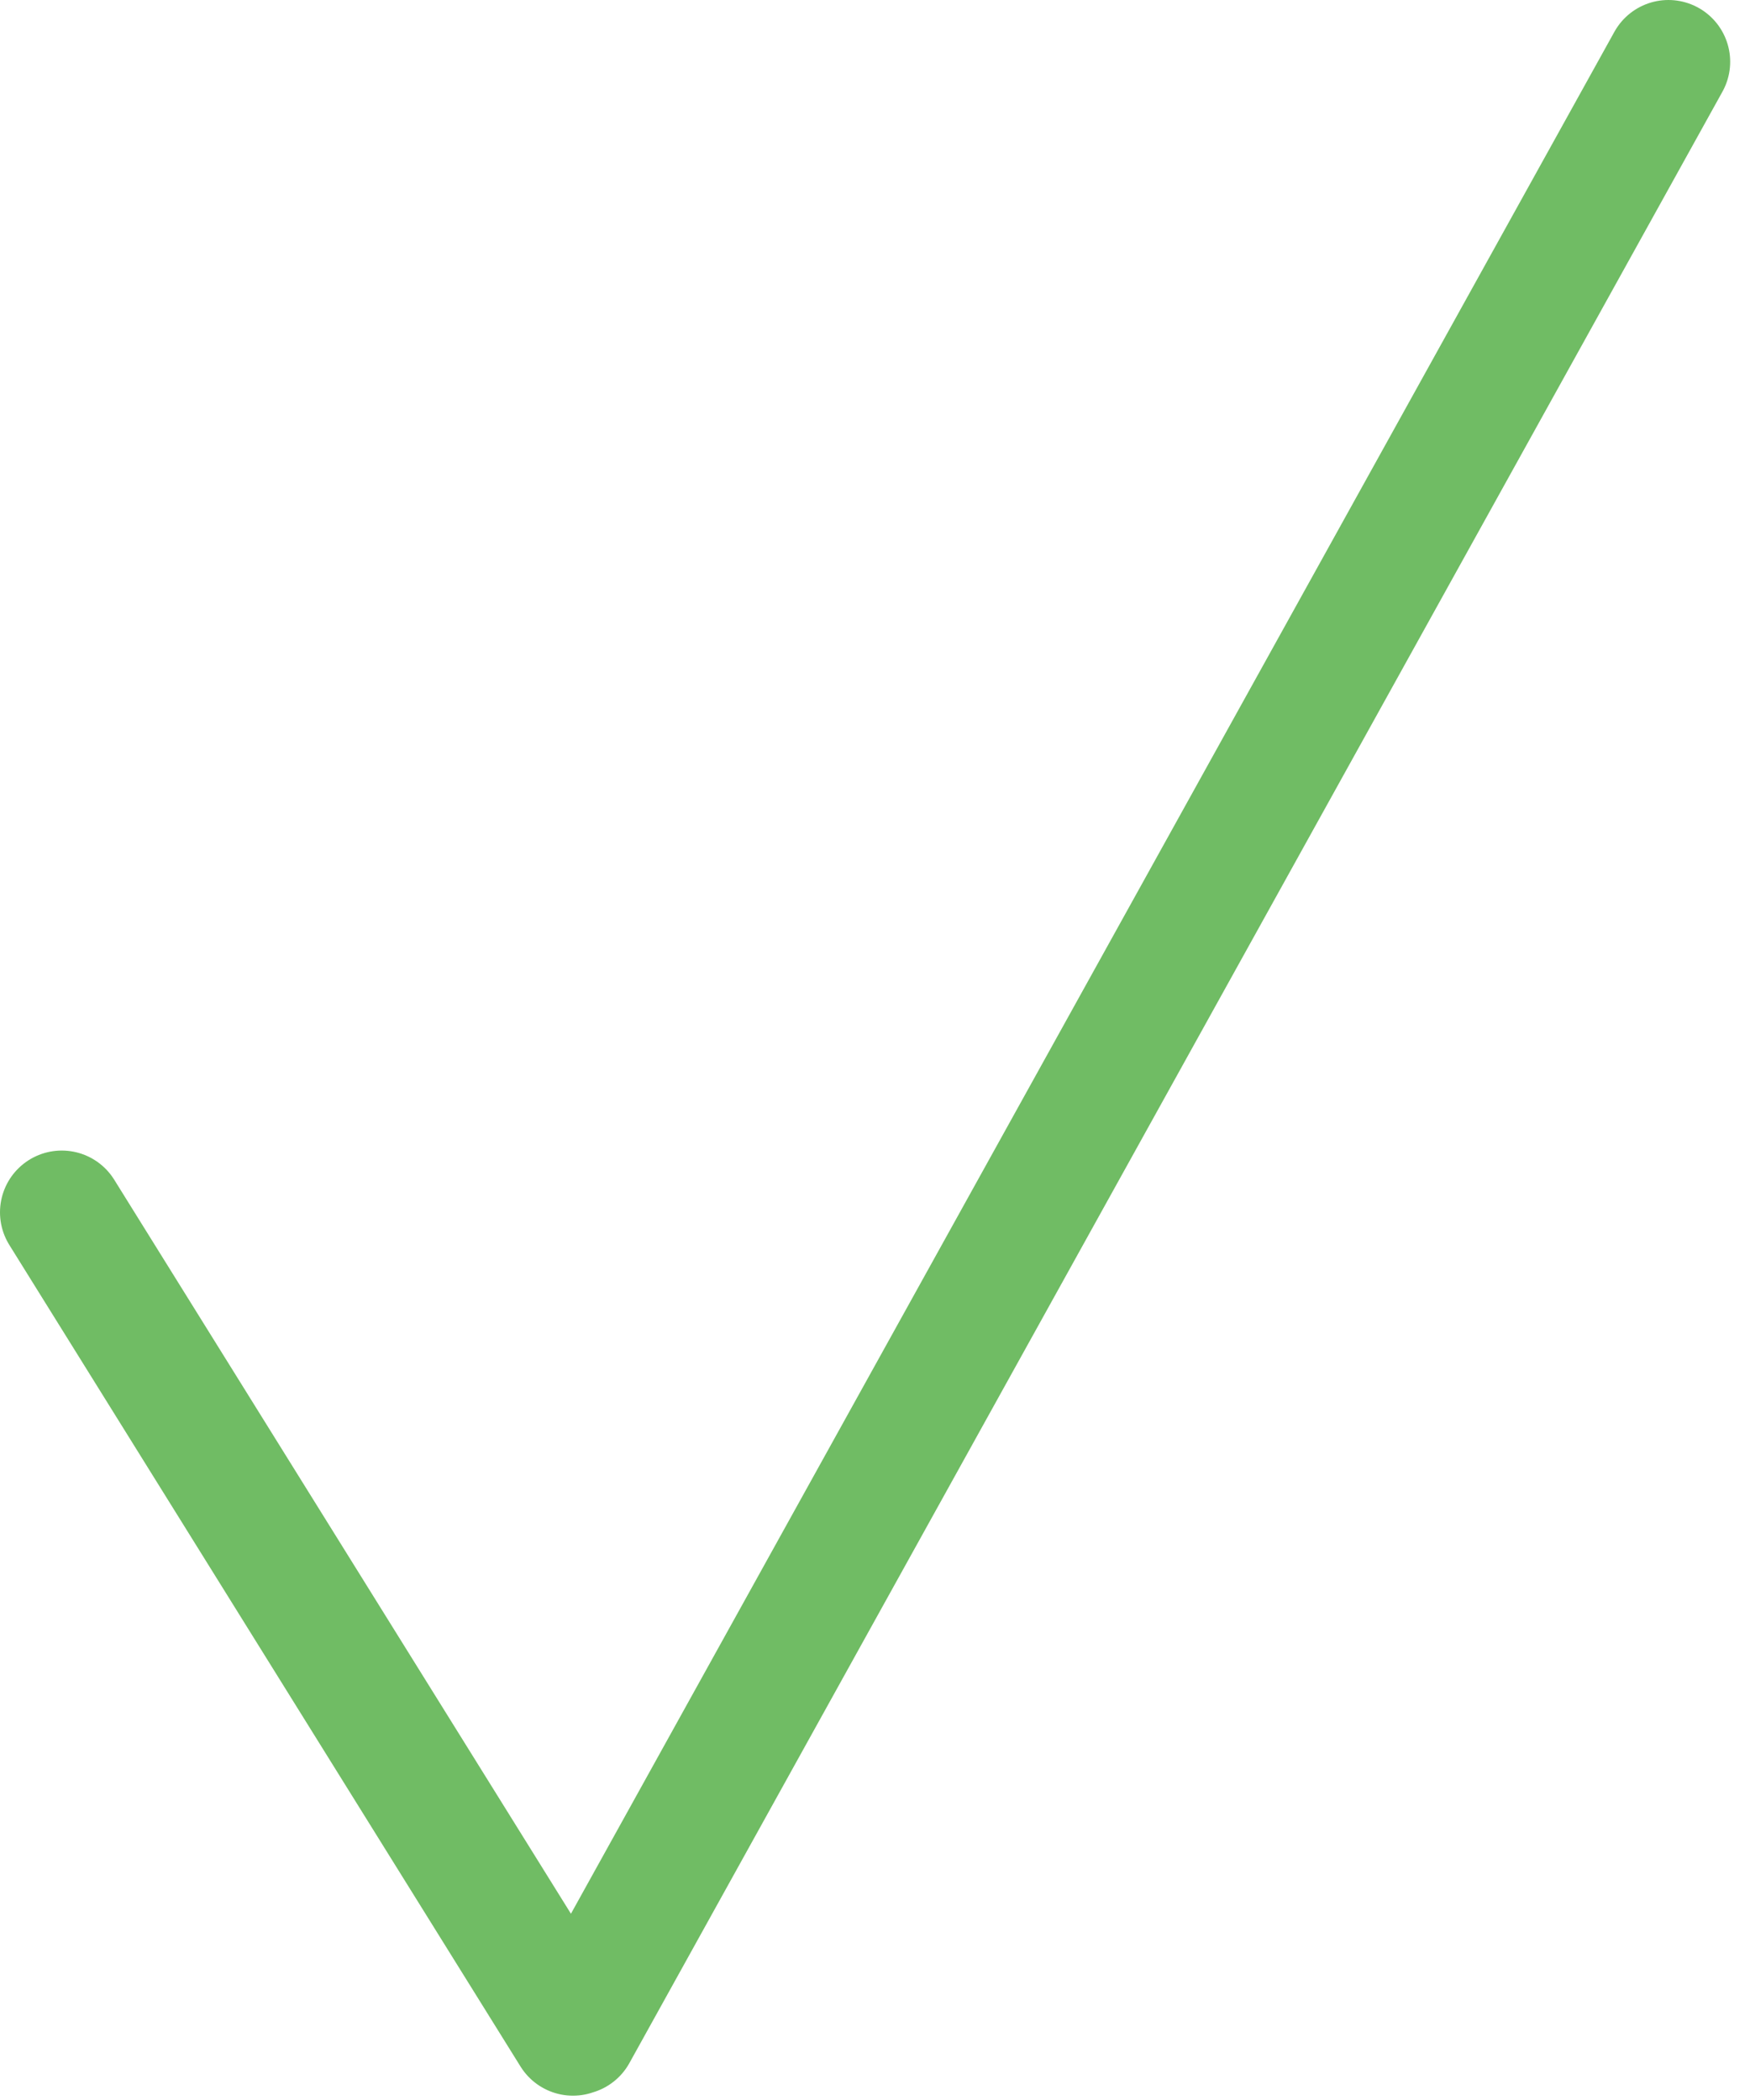 <svg width="85" height="102" viewBox="0 0 85 102" fill="none" xmlns="http://www.w3.org/2000/svg">
<path d="M3 58.884L27.83 98.79M81.037 3L27.946 98.753" stroke="#70BC64" stroke-width="6" stroke-linecap="round"/>
</svg>
